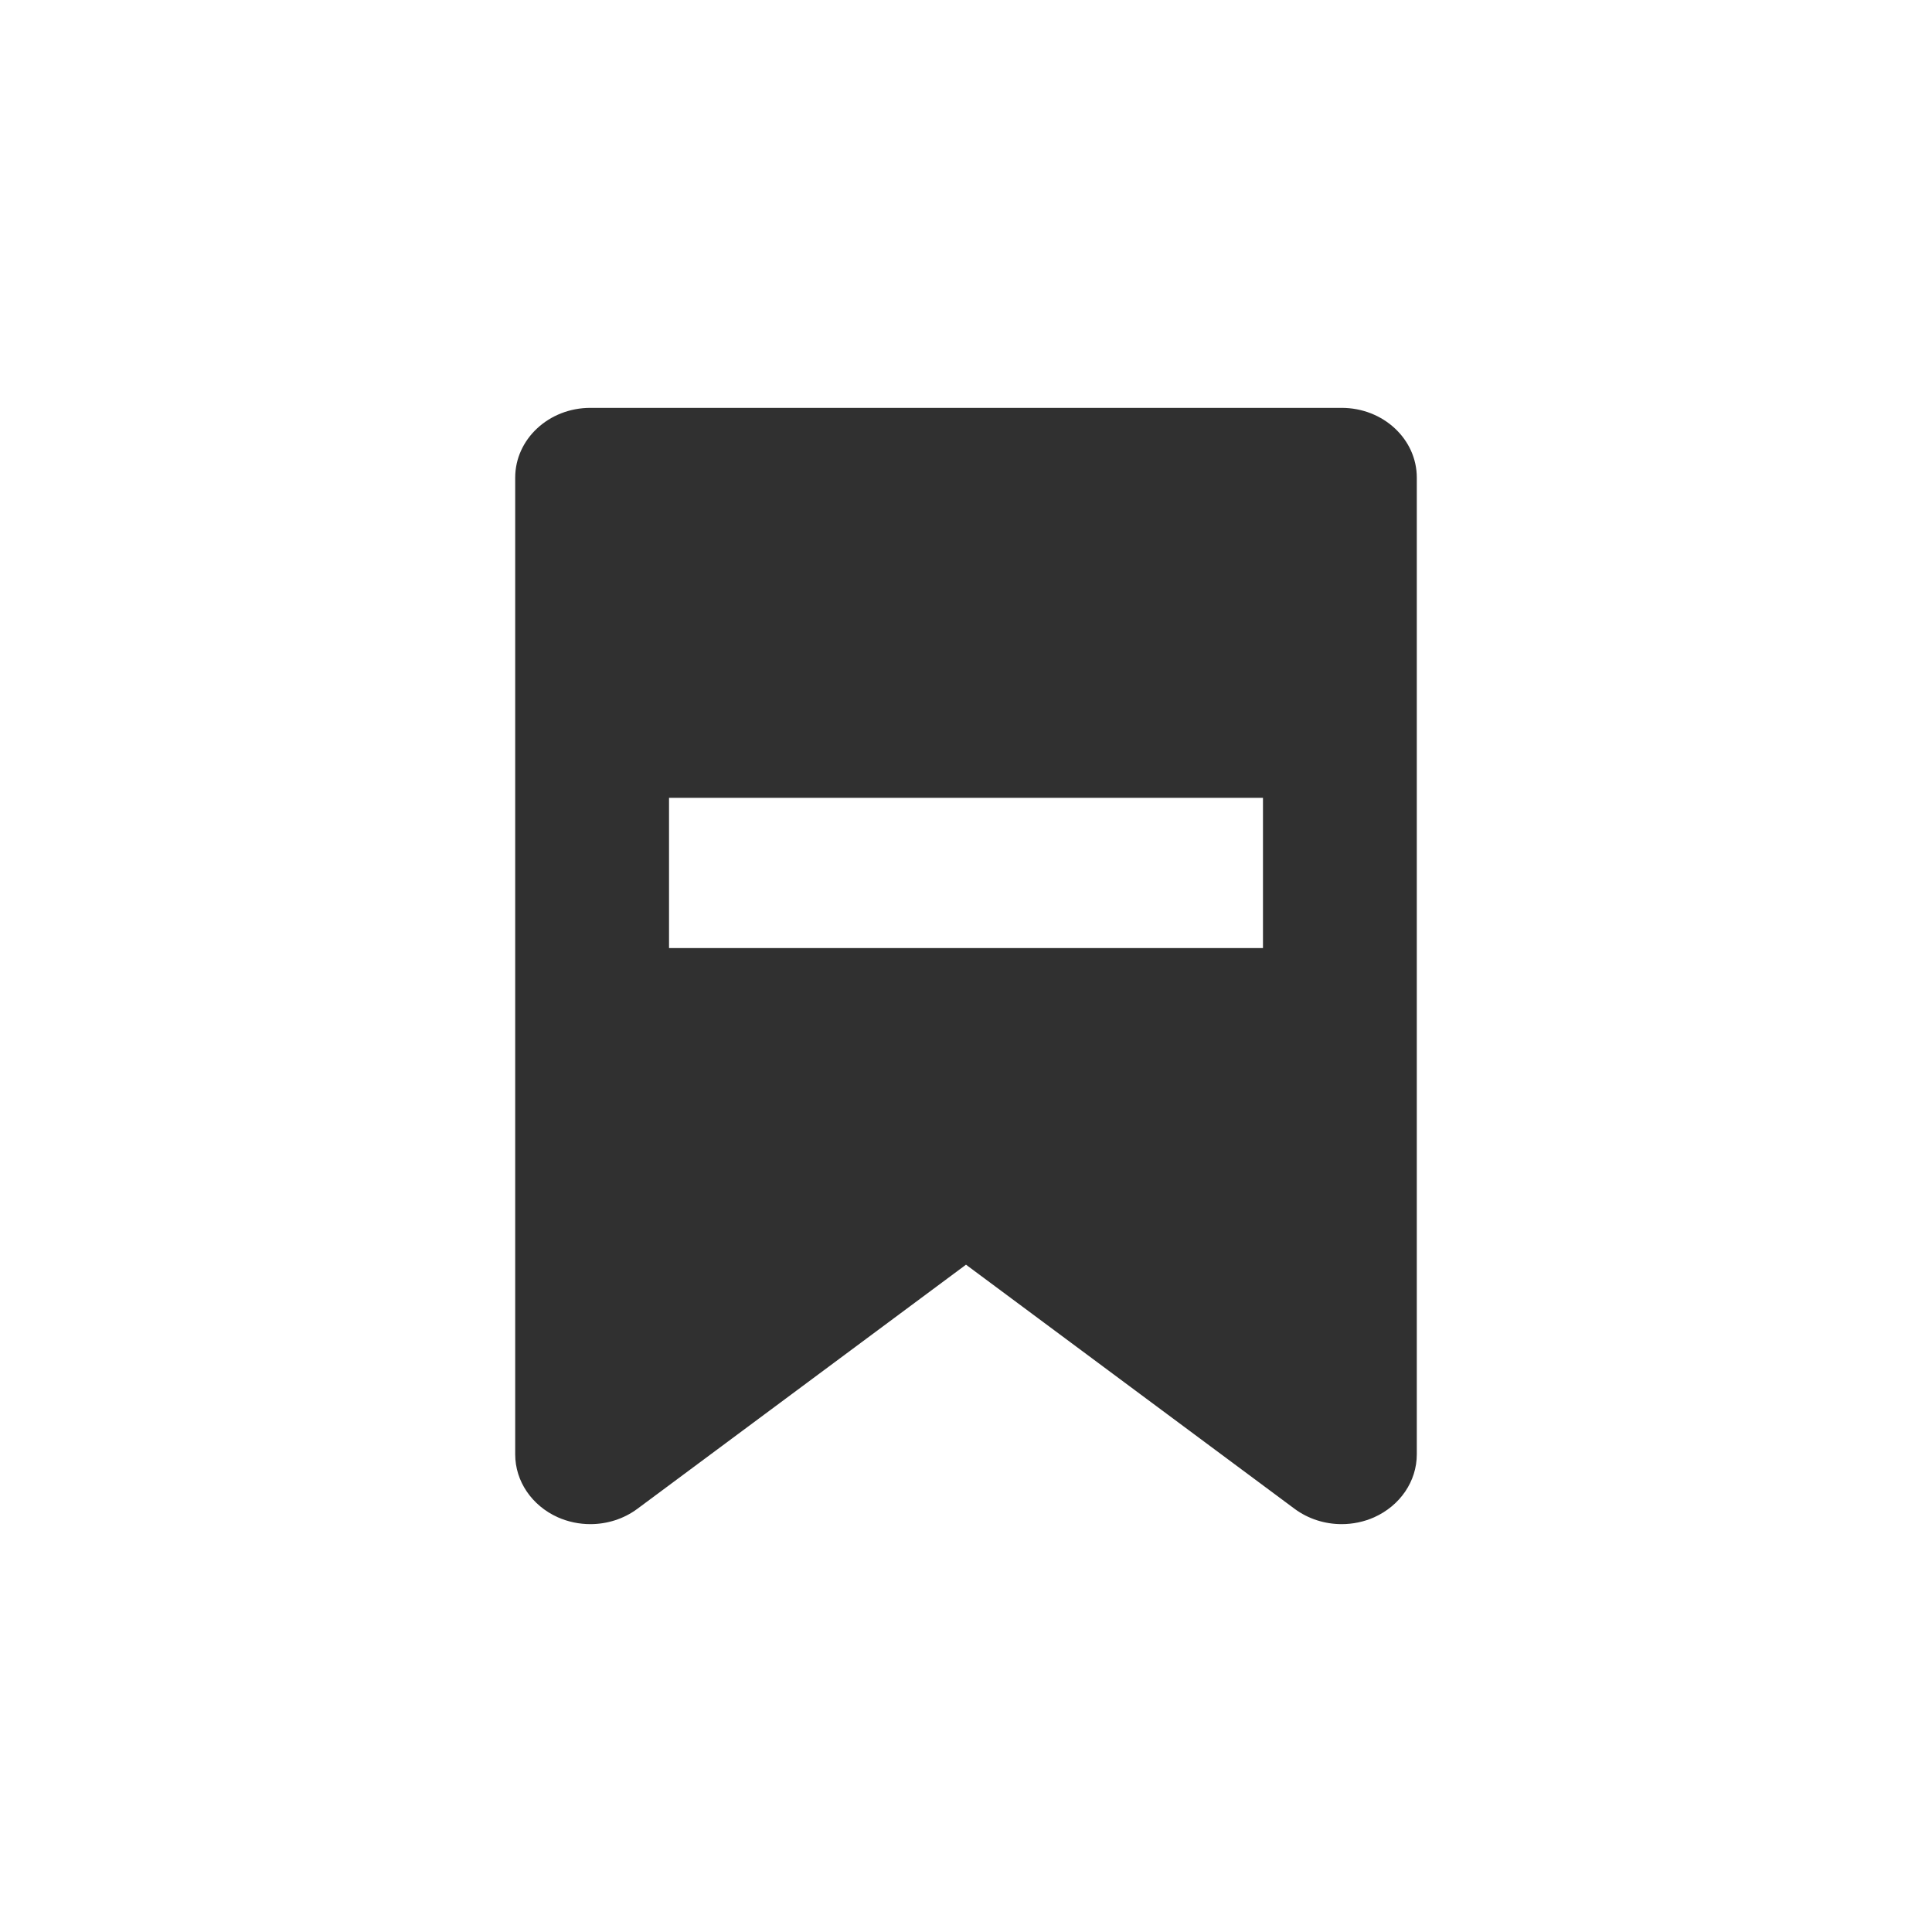 <?xml version="1.0" encoding="utf-8"?>
<!-- Generator: Adobe Illustrator 15.1.0, SVG Export Plug-In . SVG Version: 6.00 Build 0)  -->
<!DOCTYPE svg PUBLIC "-//W3C//DTD SVG 1.1//EN" "http://www.w3.org/Graphics/SVG/1.1/DTD/svg11.dtd">
<svg version="1.1" id="Layer_1" xmlns="http://www.w3.org/2000/svg" xmlns:xlink="http://www.w3.org/1999/xlink" x="0px" y="0px"
	 width="45px" height="45px" viewBox="0 0 45 45" enable-background="new 0 0 45 45" xml:space="preserve">
<path fill="#303030" d="M31.25,9.5h-17.5c-0.966,0-1.75,0.728-1.75,1.625v22.75c0,0.625,0.386,1.193,0.992,1.465
	c0.241,0.107,0.5,0.16,0.758,0.16c0.39,0,0.777-0.121,1.093-0.355l7.657-5.688l7.656,5.688c0.318,0.234,0.703,0.355,1.094,0.355
	c0.258,0,0.518-0.053,0.758-0.16C32.613,35.068,33,34.5,33,33.875v-22.75C33,10.228,32.217,9.5,31.25,9.5z M29.417,22.083H15.583
	v-3.5h13.834V22.083z"/>
</svg>
